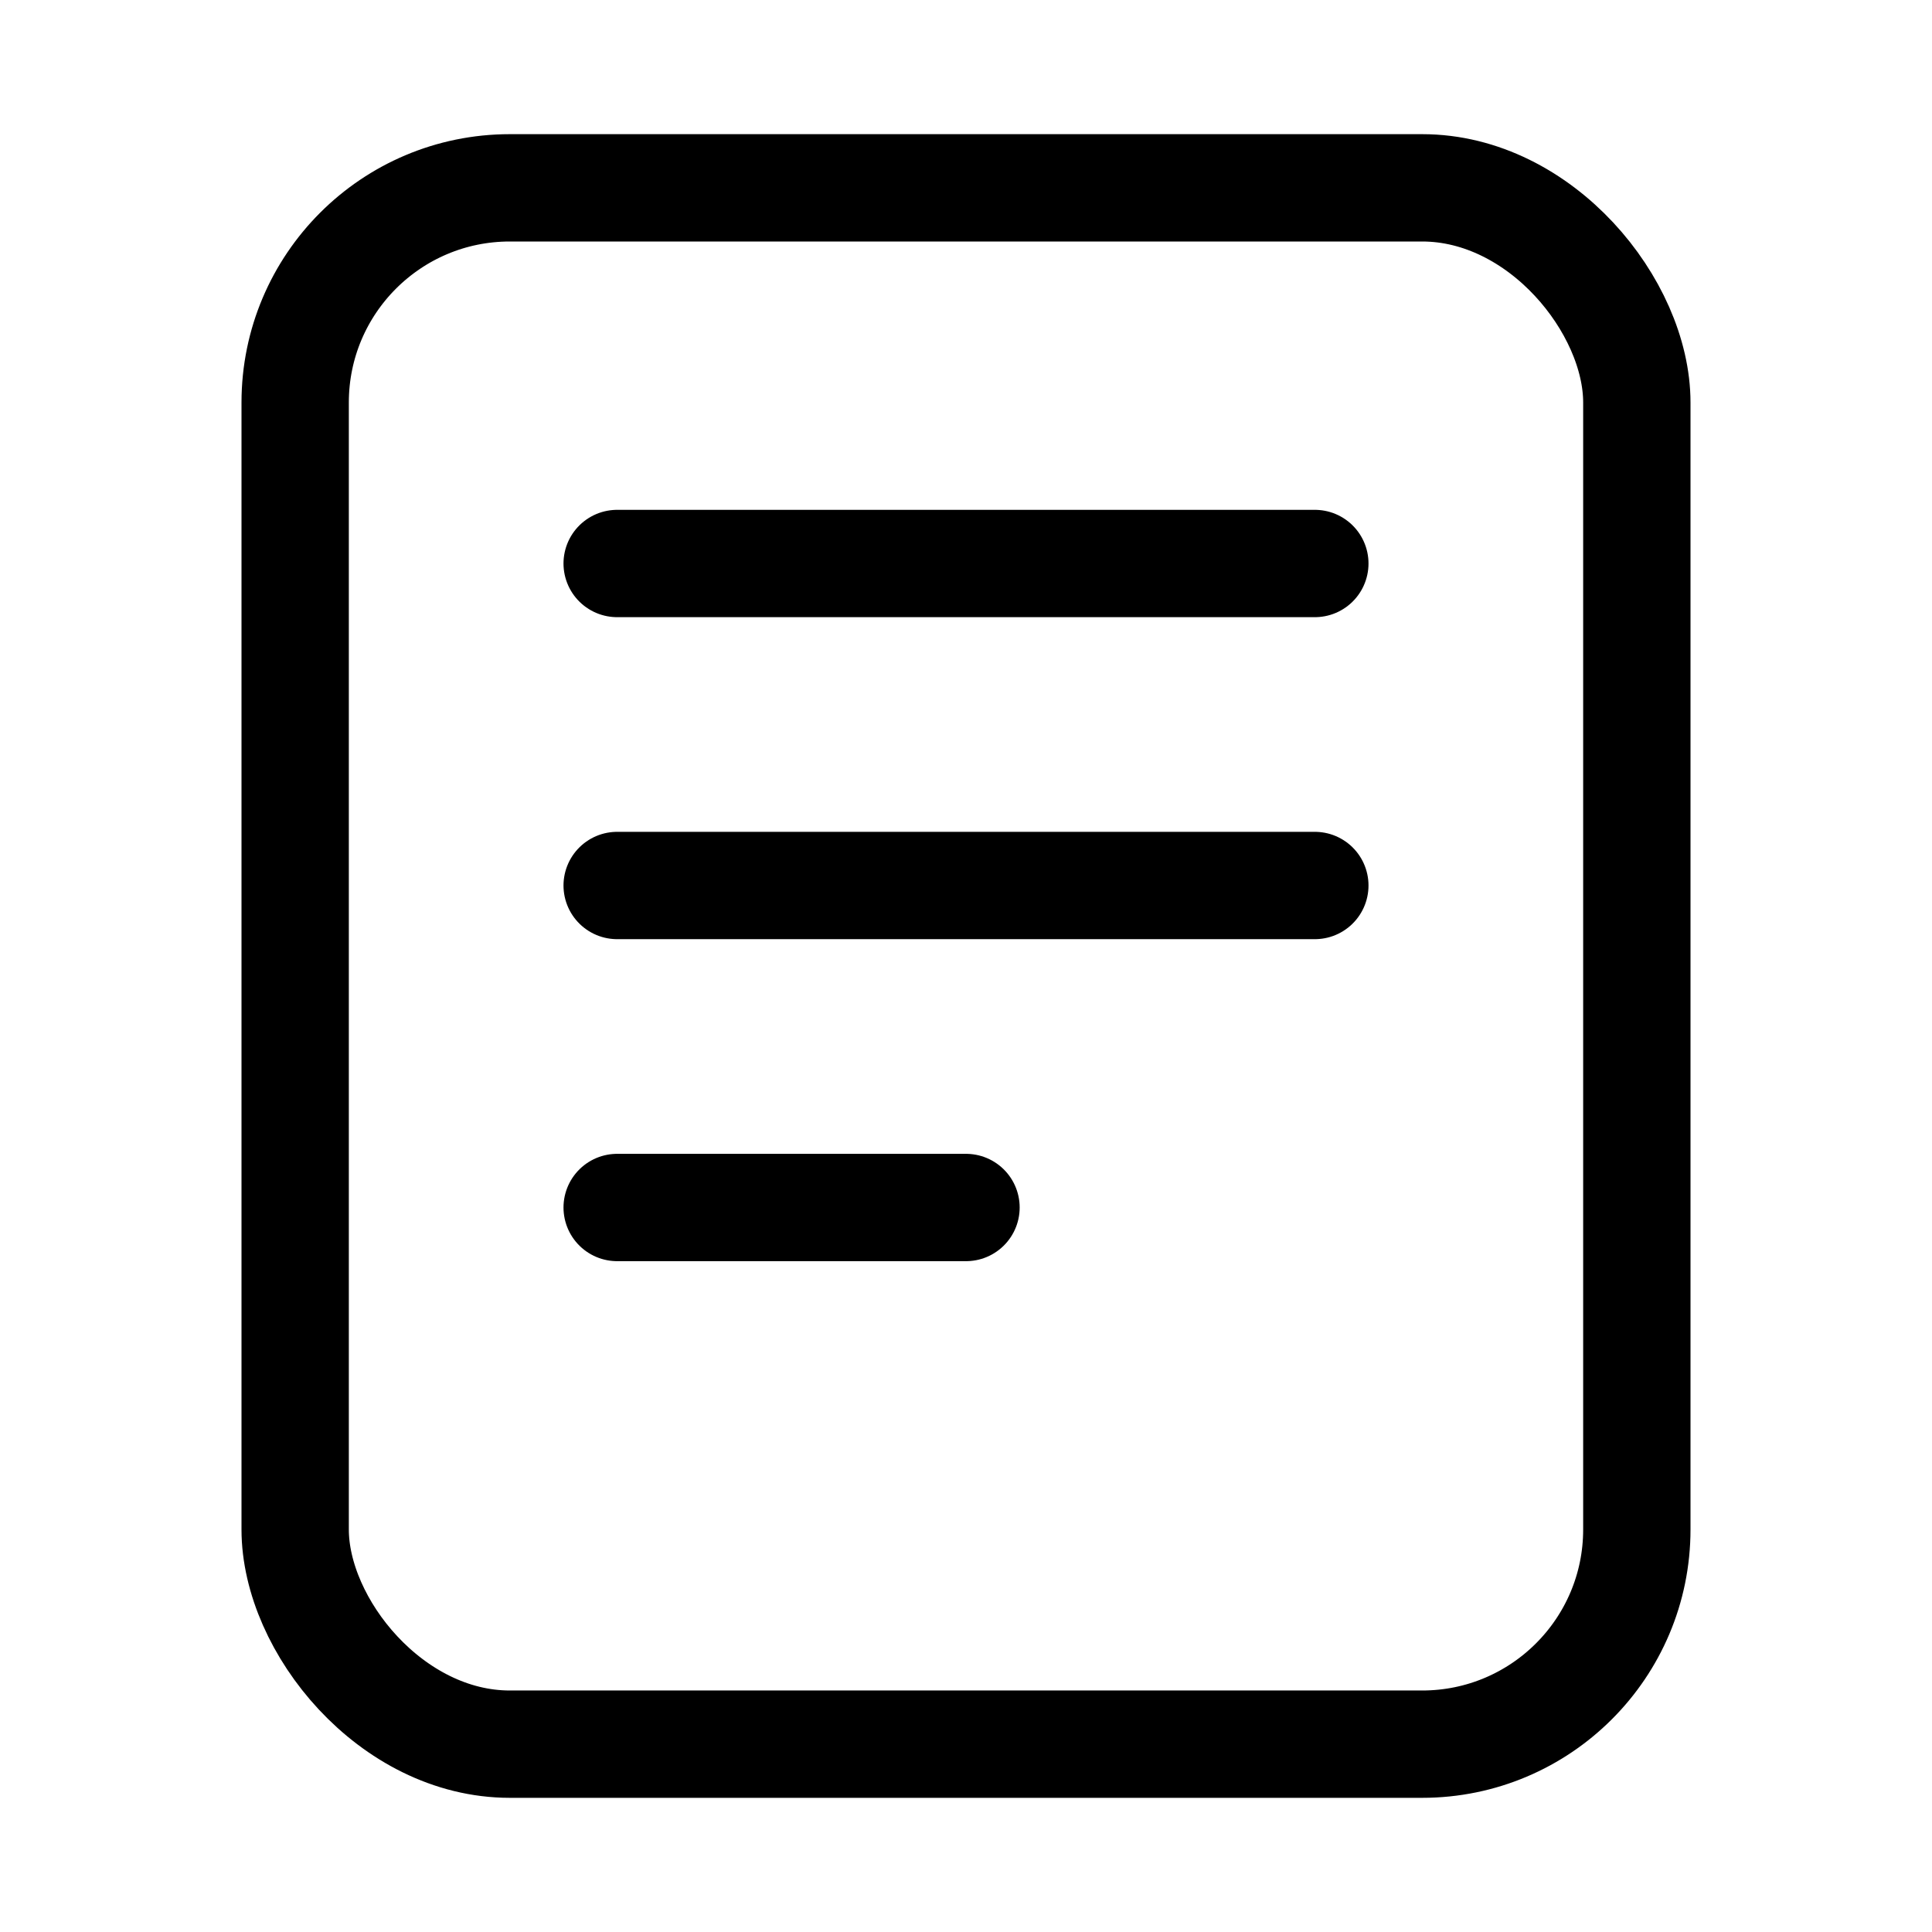 <svg xmlns="http://www.w3.org/2000/svg" height="18" width="18" viewBox="0 0 18 18"><title>page 2</title><g fill="none" stroke="currentColor" class="nc-icon-wrapper"><line x1="5.75" y1="11.25" x2="9" y2="11.25" stroke-linecap="round" stroke-linejoin="round" stroke="currentColor"></line><line x1="5.75" y1="8.25" x2="12.25" y2="8.25" stroke-linecap="round" stroke-linejoin="round" stroke="currentColor"></line><line x1="5.75" y1="5.25" x2="12.25" y2="5.25" stroke-linecap="round" stroke-linejoin="round" stroke="currentColor"></line><rect x="2.75" y="1.75" width="12.5" height="14.5" rx="2" ry="2" stroke-linecap="round" stroke-linejoin="round"></rect></g></svg>